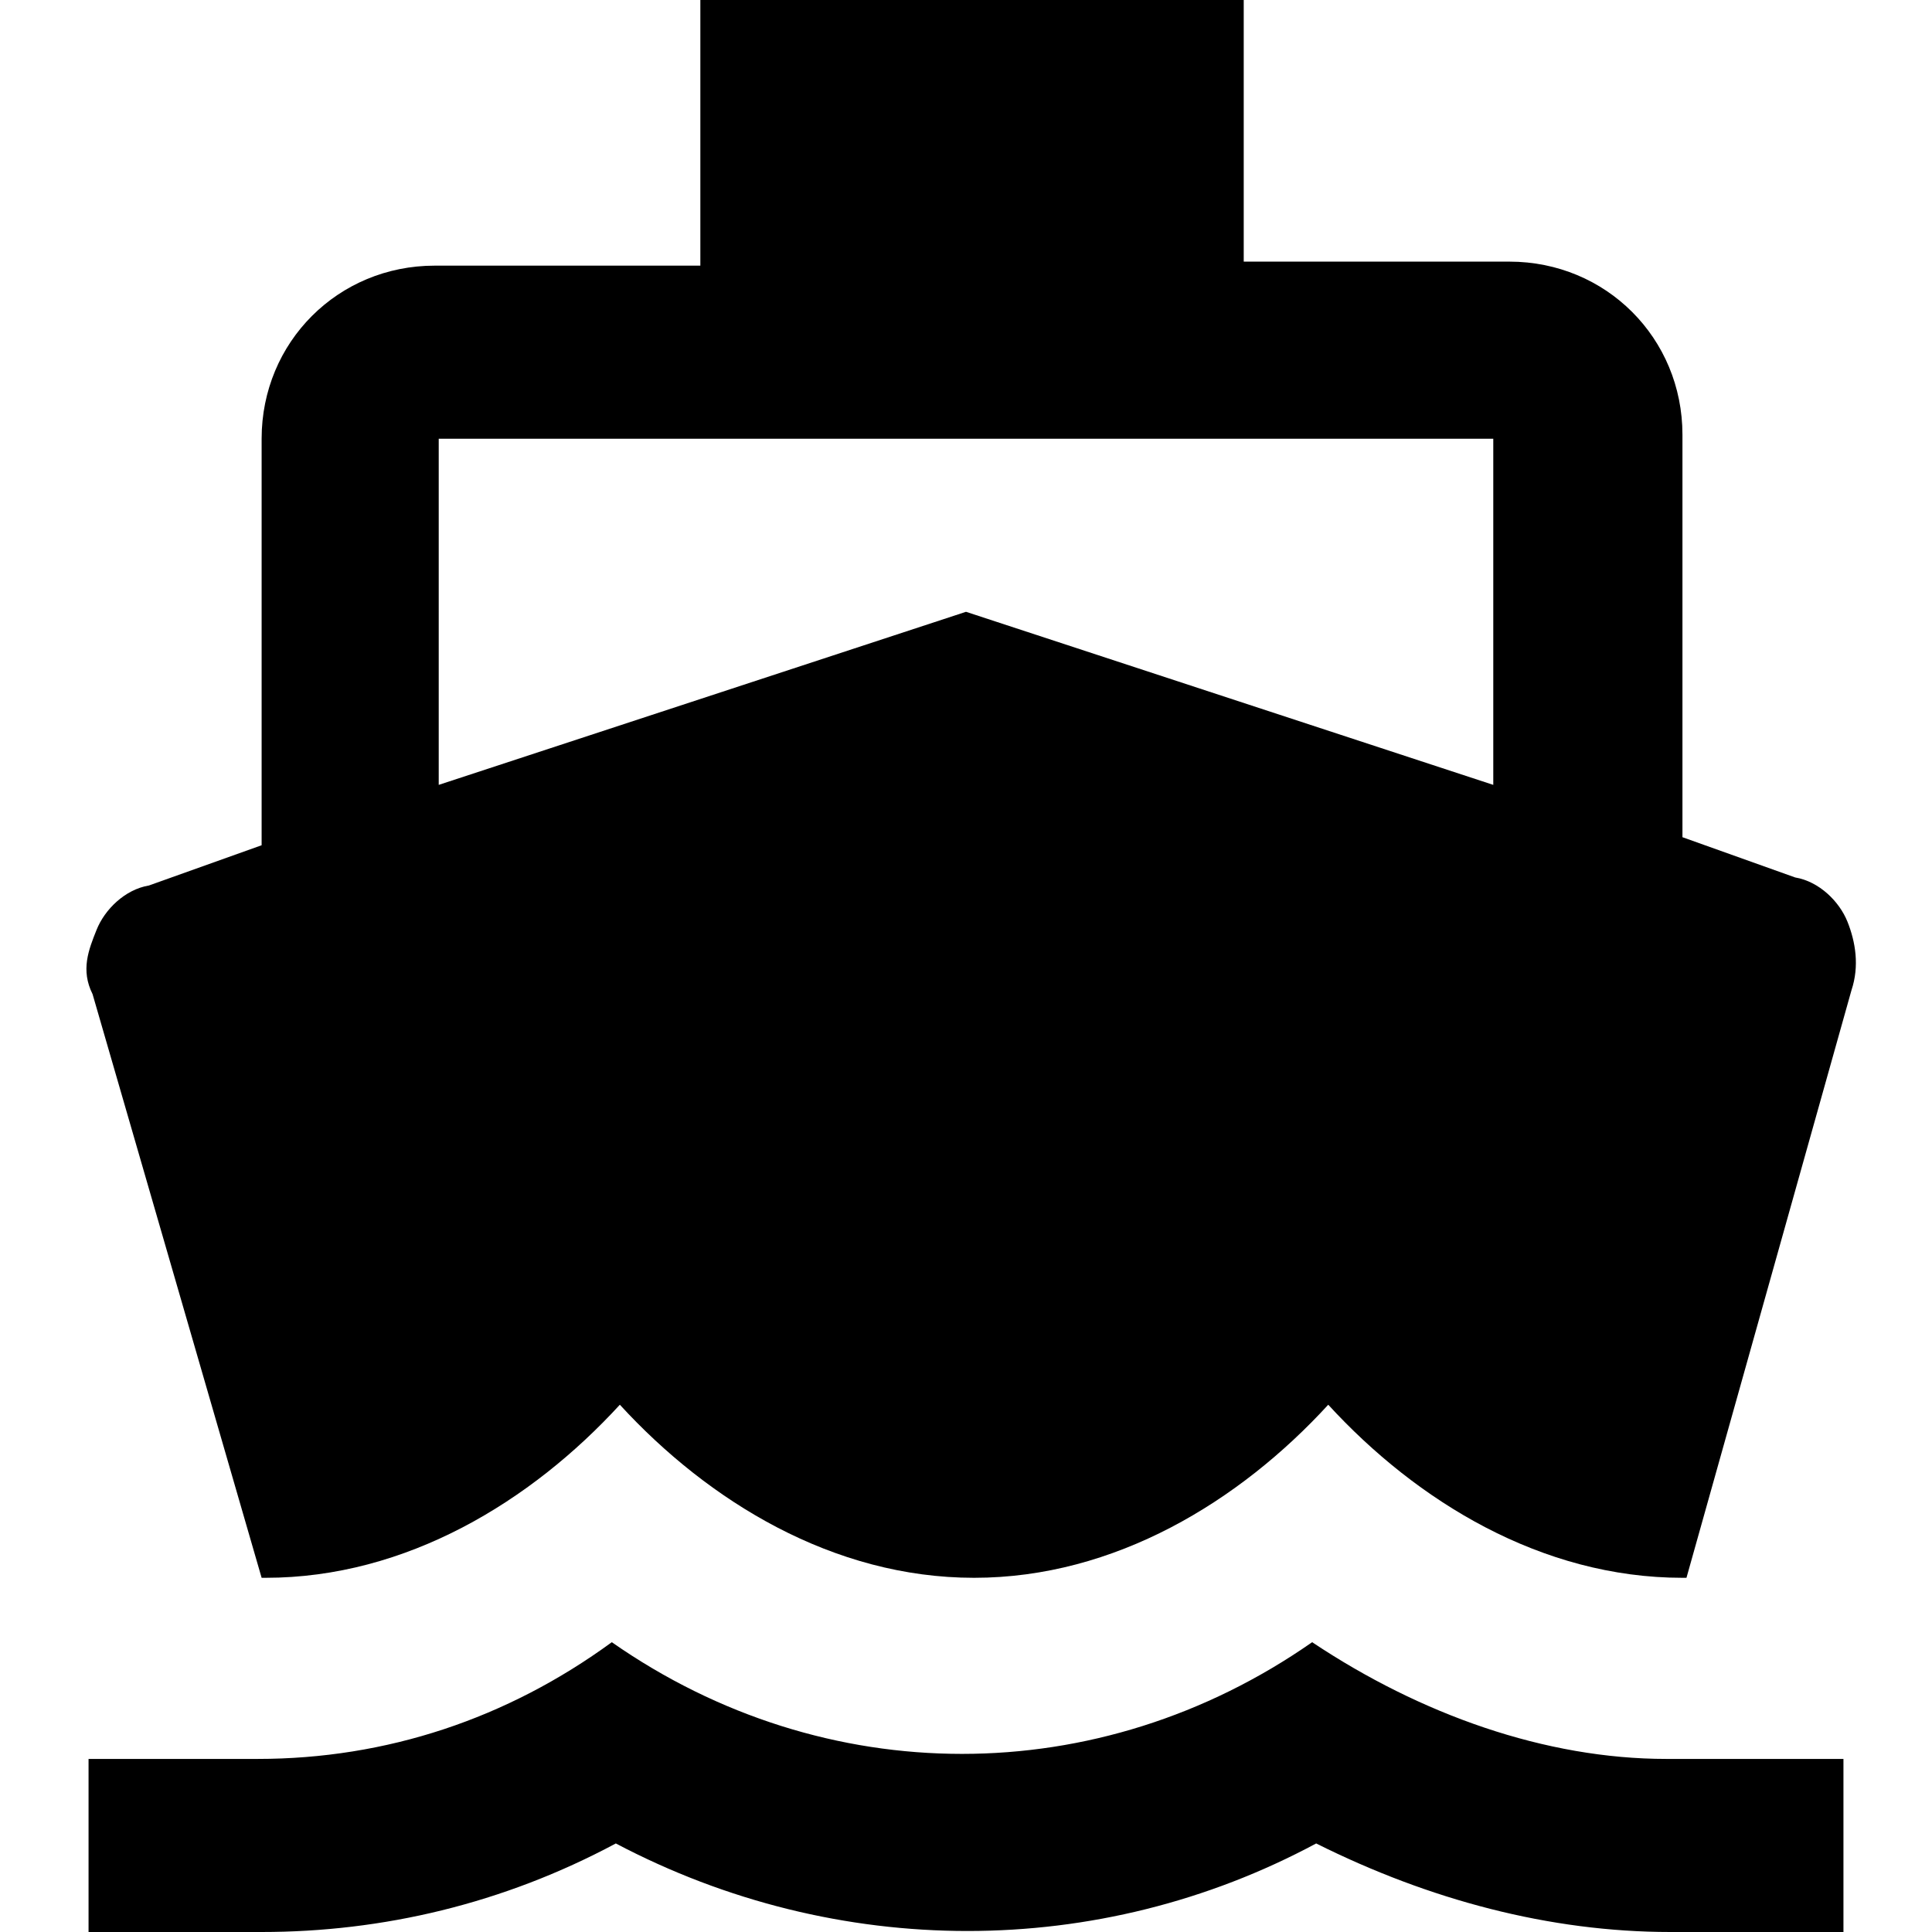 <svg enable-background="new 0 0 48 48" viewBox="0 0 48 48" xmlns="http://www.w3.org/2000/svg"><path d="m0 0h48v48h-48z" fill="none"/><path d="m41.4 43.7c-3 0-6.1-1.1-8.8-2.9-5.3 3.7-12.1 3.7-17.4 0-2.6 1.9-5.6 2.9-8.8 2.9h-4.2v4.3h4.3c3 0 6-.7 8.8-2.2 5.5 2.9 12 2.9 17.4 0 2.8 1.4 5.8 2.2 8.8 2.2h4.3v-4.3zm-34.9-4.5h.1c3.5 0 6.6-1.9 8.8-4.3 2.2 2.4 5.3 4.3 8.8 4.3s6.6-1.9 8.8-4.3c2.2 2.4 5.3 4.3 8.8 4.3h.1l4.1-14.6c.2-.6.1-1.2-.1-1.7s-.7-1-1.3-1.1l-2.8-1v-10c0-2.4-1.9-4.3-4.3-4.3h-6.6v-6.5h-13.5v6.6h-6.6c-2.4 0-4.3 1.9-4.3 4.3v10.1l-2.8 1c-.6.1-1.1.6-1.3 1.1s-.4 1-.1 1.6zm4.4-28.3h26.2v8.6l-13.1-4.3-13.1 4.3z"/></svg>